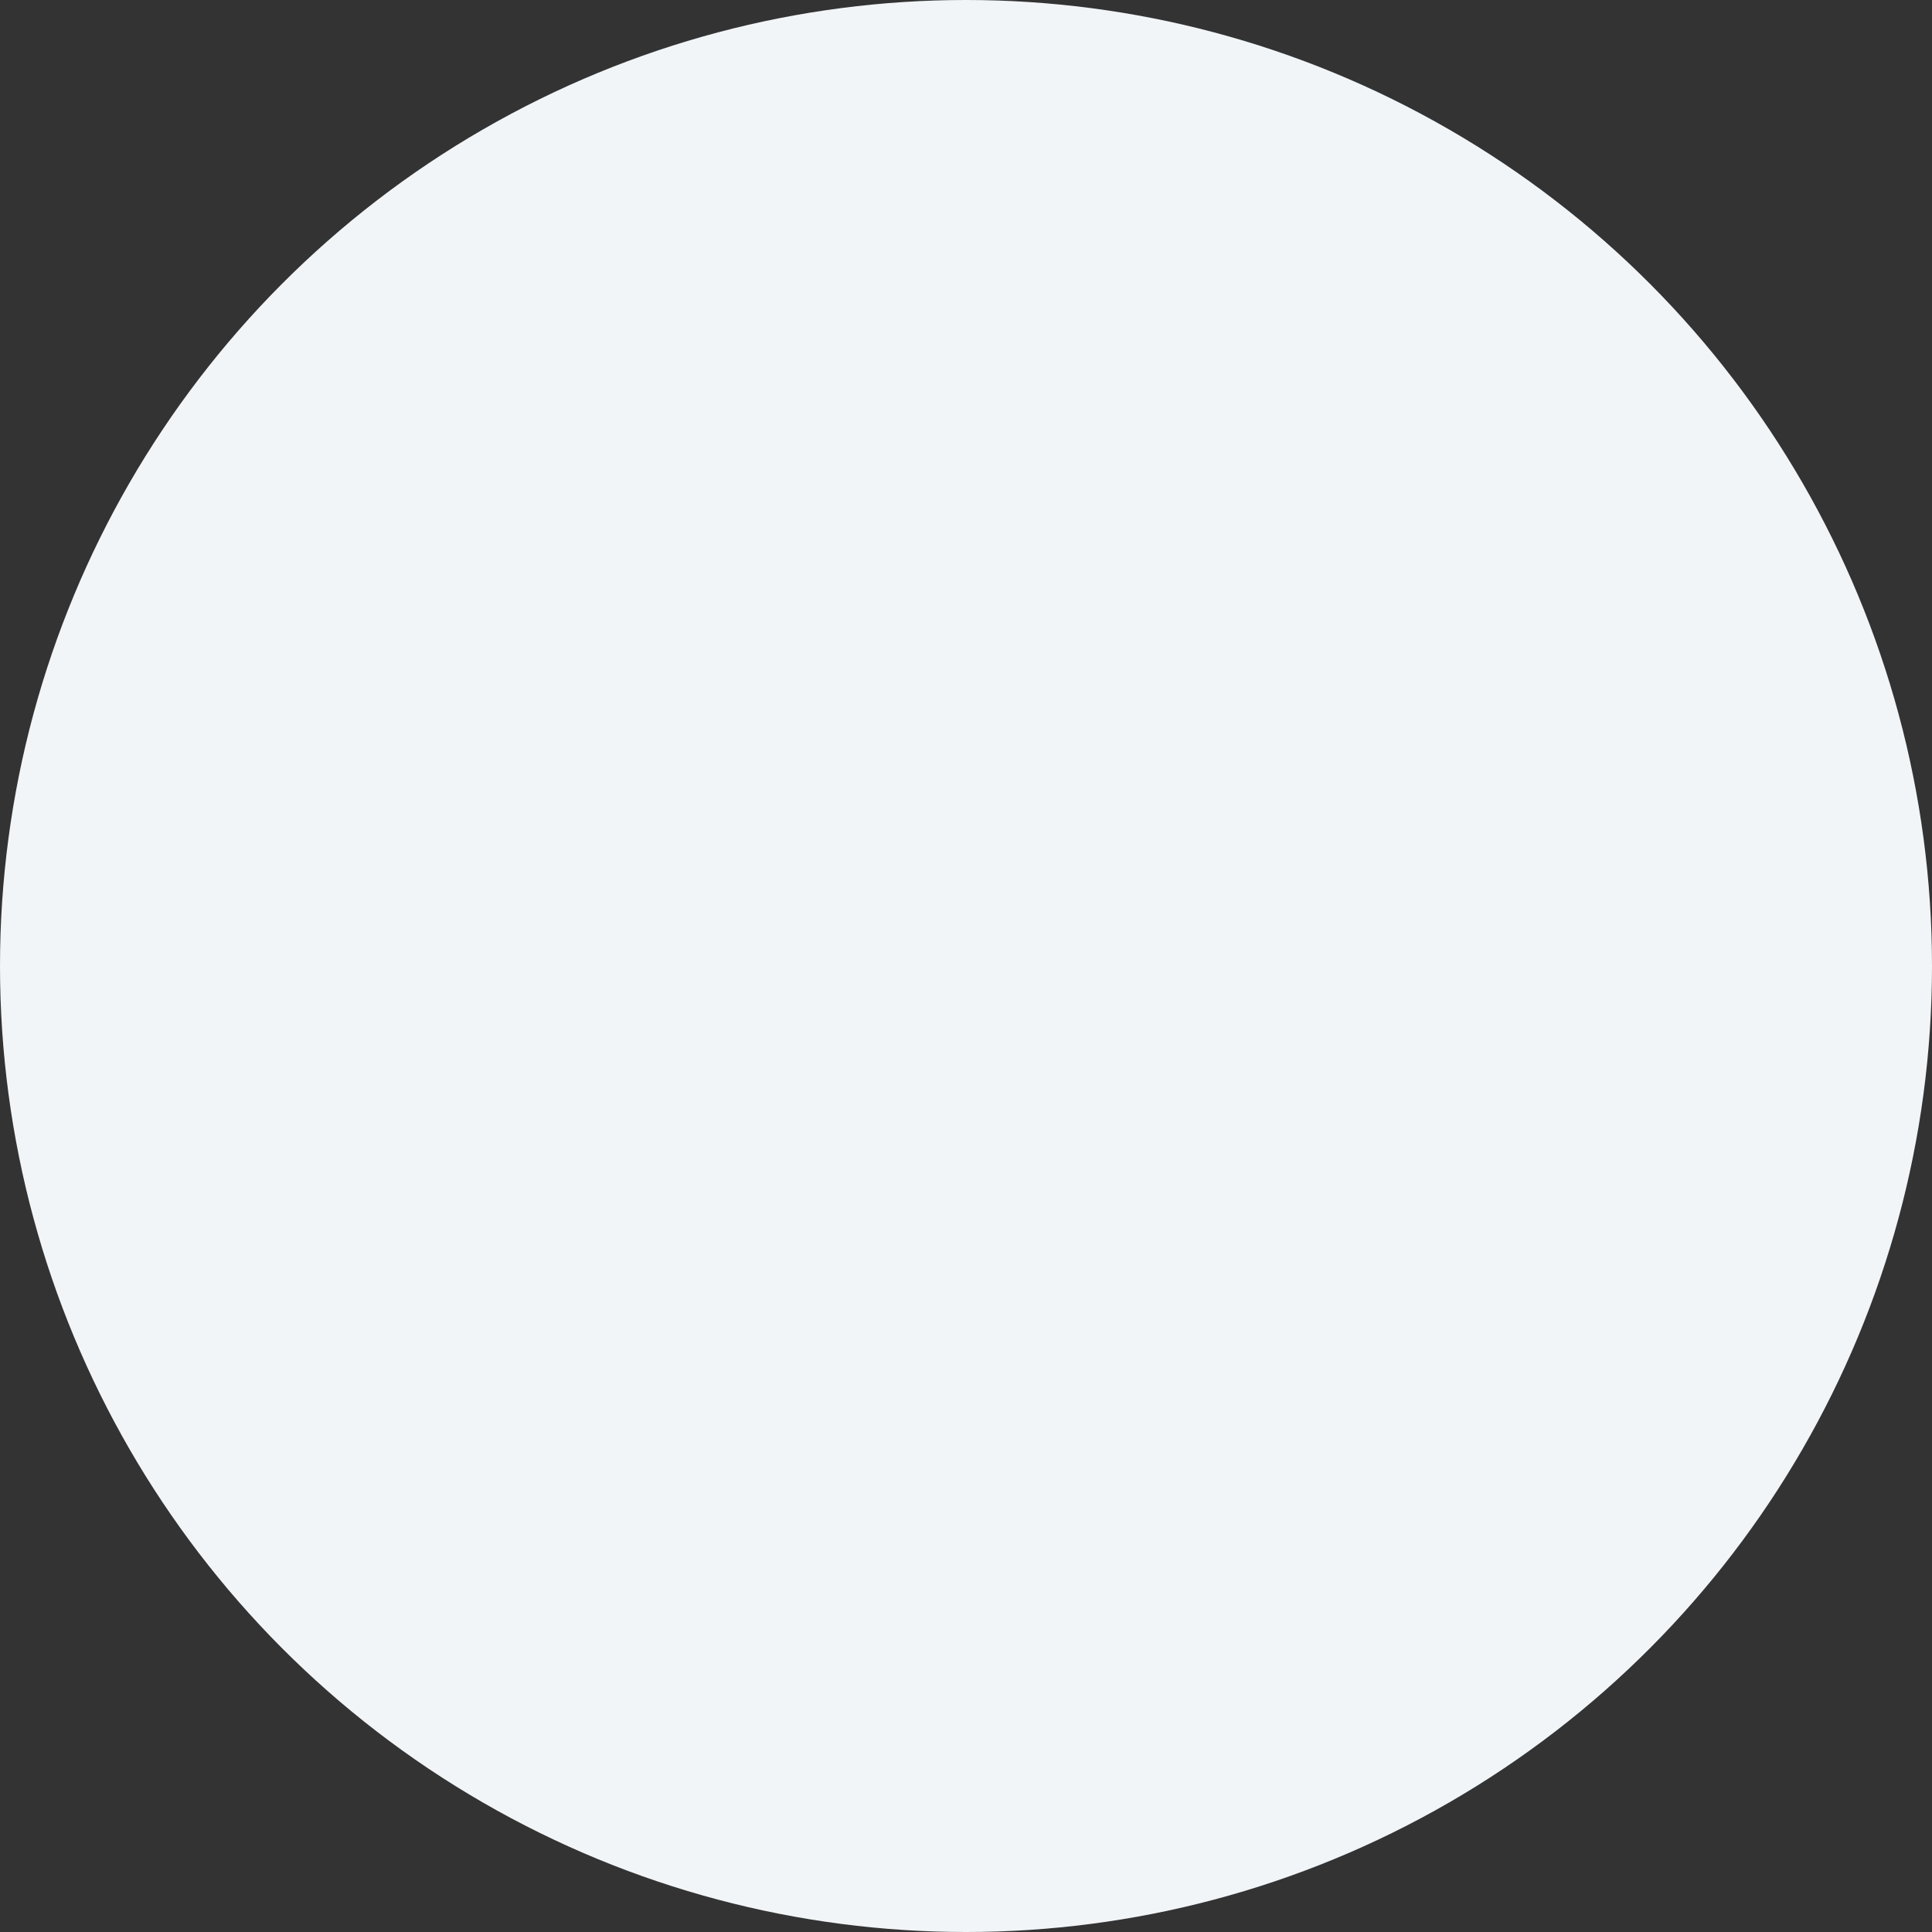<svg xmlns="http://www.w3.org/2000/svg" width="26" height="26" viewBox="0 0 26 26">
  <rect x="0" y="0" width="26" height="26" fill="#333333" stroke="none"/>
  <circle id="Ellipse_352" data-name="Ellipse 352" cx="13" cy="13" r="13" fill="#f1f5f8"/>
</svg>

